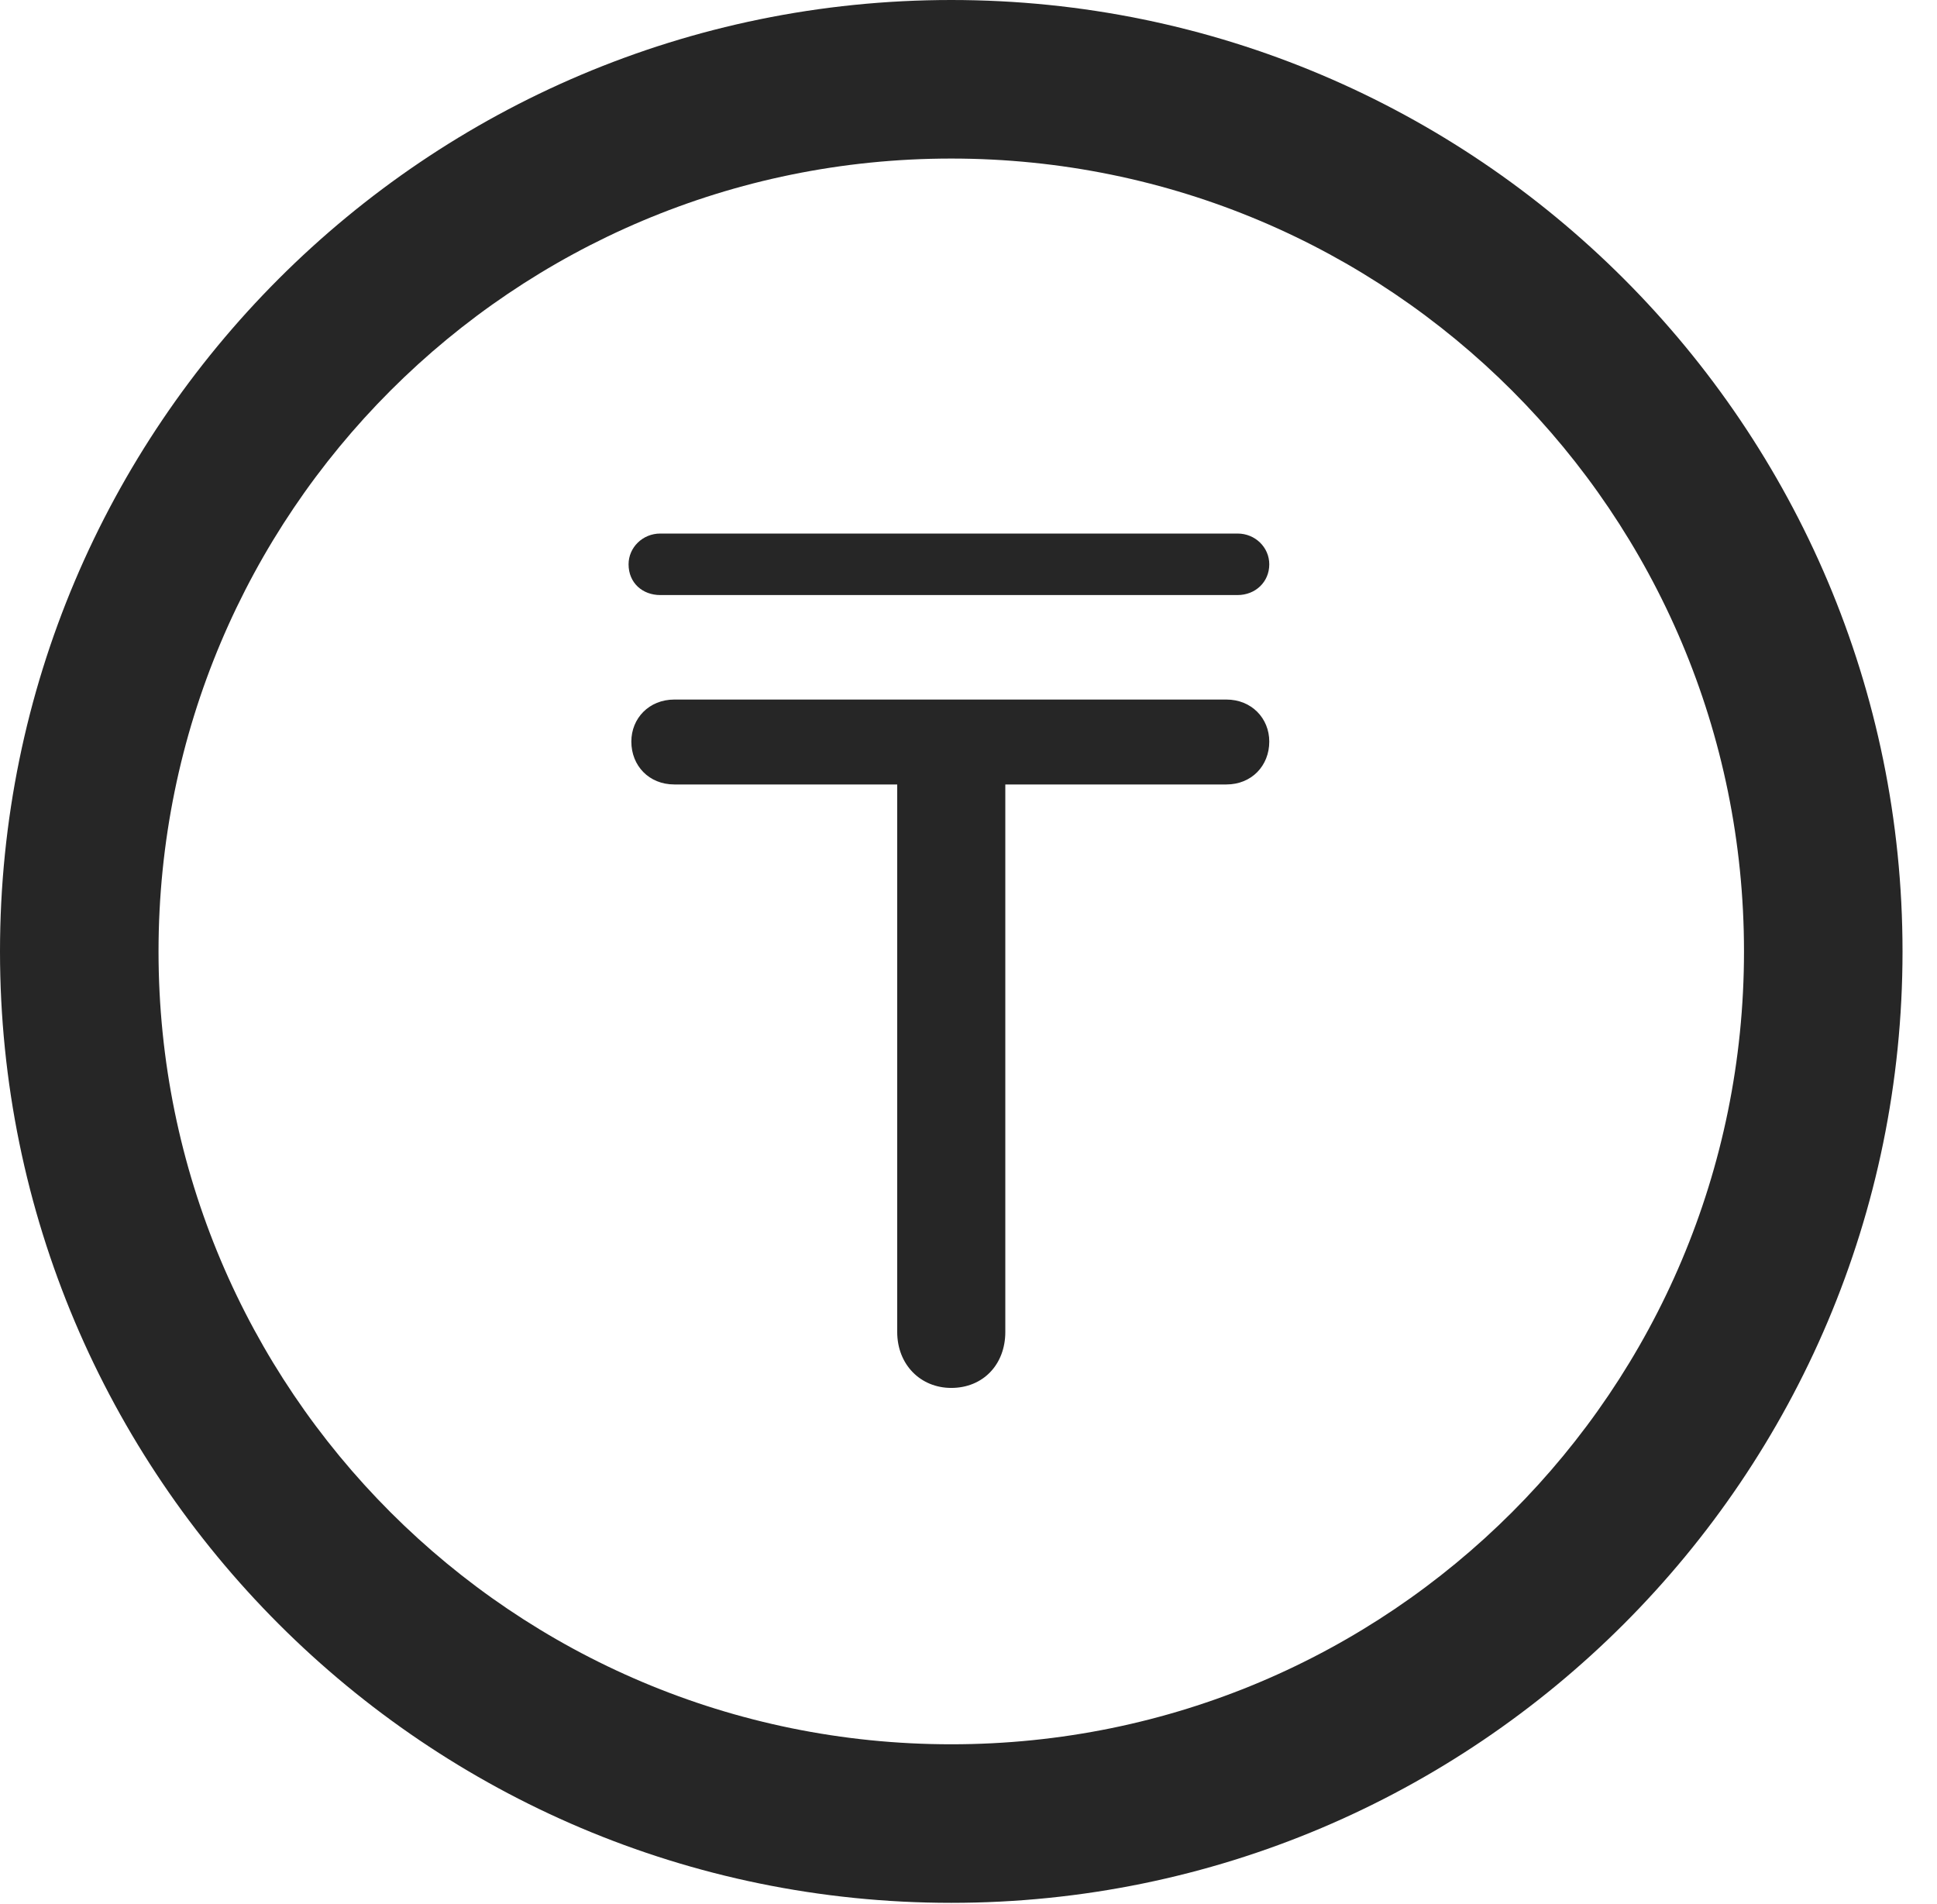<?xml version="1.0" encoding="UTF-8"?>
<!--Generator: Apple Native CoreSVG 341-->
<!DOCTYPE svg
PUBLIC "-//W3C//DTD SVG 1.1//EN"
       "http://www.w3.org/Graphics/SVG/1.1/DTD/svg11.dtd">
<svg version="1.1" xmlns="http://www.w3.org/2000/svg" xmlns:xlink="http://www.w3.org/1999/xlink" viewBox="0 0 20.283 19.932">
 <g>
  <rect height="19.932" opacity="0" width="20.283" x="0" y="0"/>
  <path d="M9.961 19.922C15.459 19.922 19.922 15.459 19.922 9.961C19.922 4.463 15.459 0 9.961 0C4.463 0 0 4.463 0 9.961C0 15.459 4.463 19.922 9.961 19.922ZM9.961 18.262C5.371 18.262 1.66 14.551 1.66 9.961C1.66 5.371 5.371 1.66 9.961 1.66C14.551 1.66 18.262 5.371 18.262 9.961C18.262 14.551 14.551 18.262 9.961 18.262Z" fill="black" fill-opacity="0.85"/>
  <path d="M9.961 14.531C10.293 14.531 10.527 14.287 10.527 13.945L10.527 8.213L12.842 8.213C13.105 8.213 13.291 8.018 13.291 7.764C13.291 7.52 13.105 7.324 12.842 7.324L7.061 7.324C6.797 7.324 6.611 7.52 6.611 7.764C6.611 8.018 6.797 8.213 7.061 8.213L9.395 8.213L9.395 13.945C9.395 14.287 9.639 14.531 9.961 14.531ZM6.582 5.908C6.582 6.104 6.729 6.23 6.914 6.23L12.959 6.23C13.145 6.23 13.291 6.094 13.291 5.908C13.291 5.732 13.145 5.586 12.959 5.586L6.914 5.586C6.729 5.586 6.582 5.732 6.582 5.908Z" fill="black" fill-opacity="0.85"/>
 </g>
</svg>
